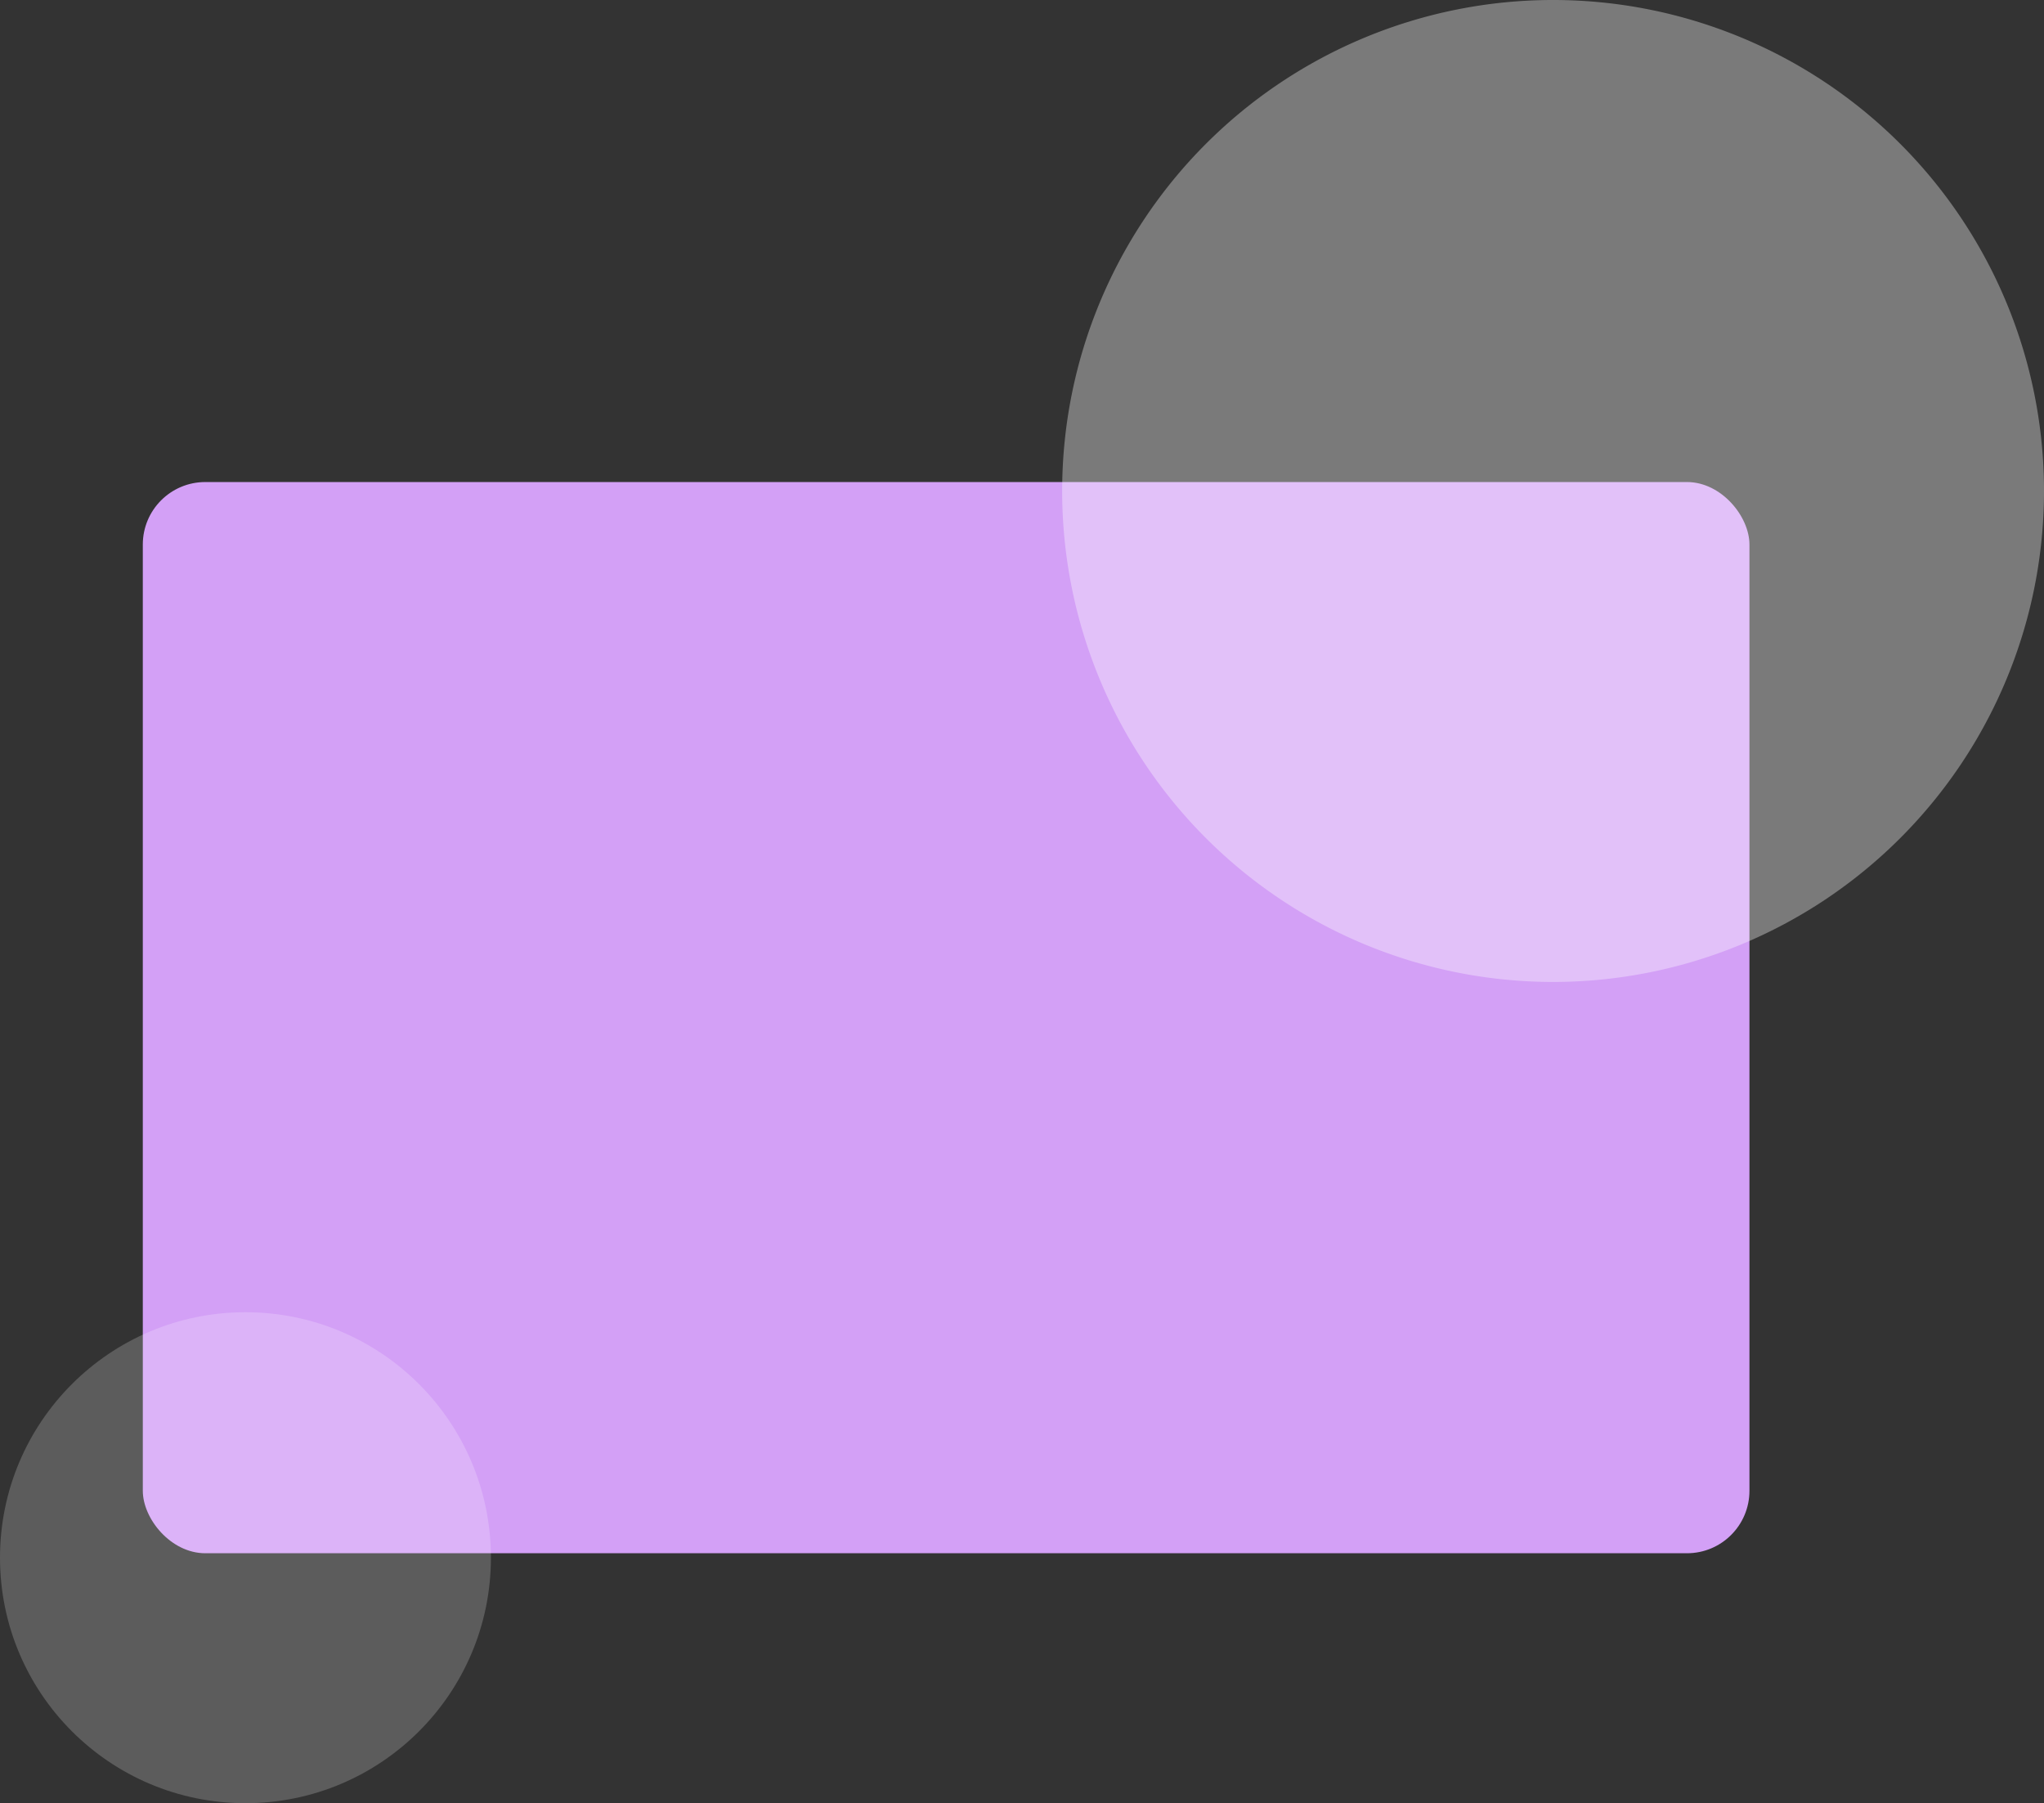 <svg xmlns="http://www.w3.org/2000/svg" width="229" height="202" viewBox="0 0 229 202"><rect x="0" y="0" width="229" height="202" fill="#333333" stroke="none"/><defs><style>.a{fill:#d3a0f6;}.b,.c{fill:#fff;}.b{opacity:0.35;}.c{opacity:0.2;}</style></defs><g transform="translate(-411 -206)"><rect class="a" width="180" height="120" rx="7" transform="translate(427 260)"/><path class="b" d="M55,0A55,55,0,1,1,0,55,55,55,0,0,1,55,0Z" transform="translate(530 206)"/><circle class="c" cx="27.5" cy="27.5" r="27.5" transform="translate(411 353)"/></g></svg>